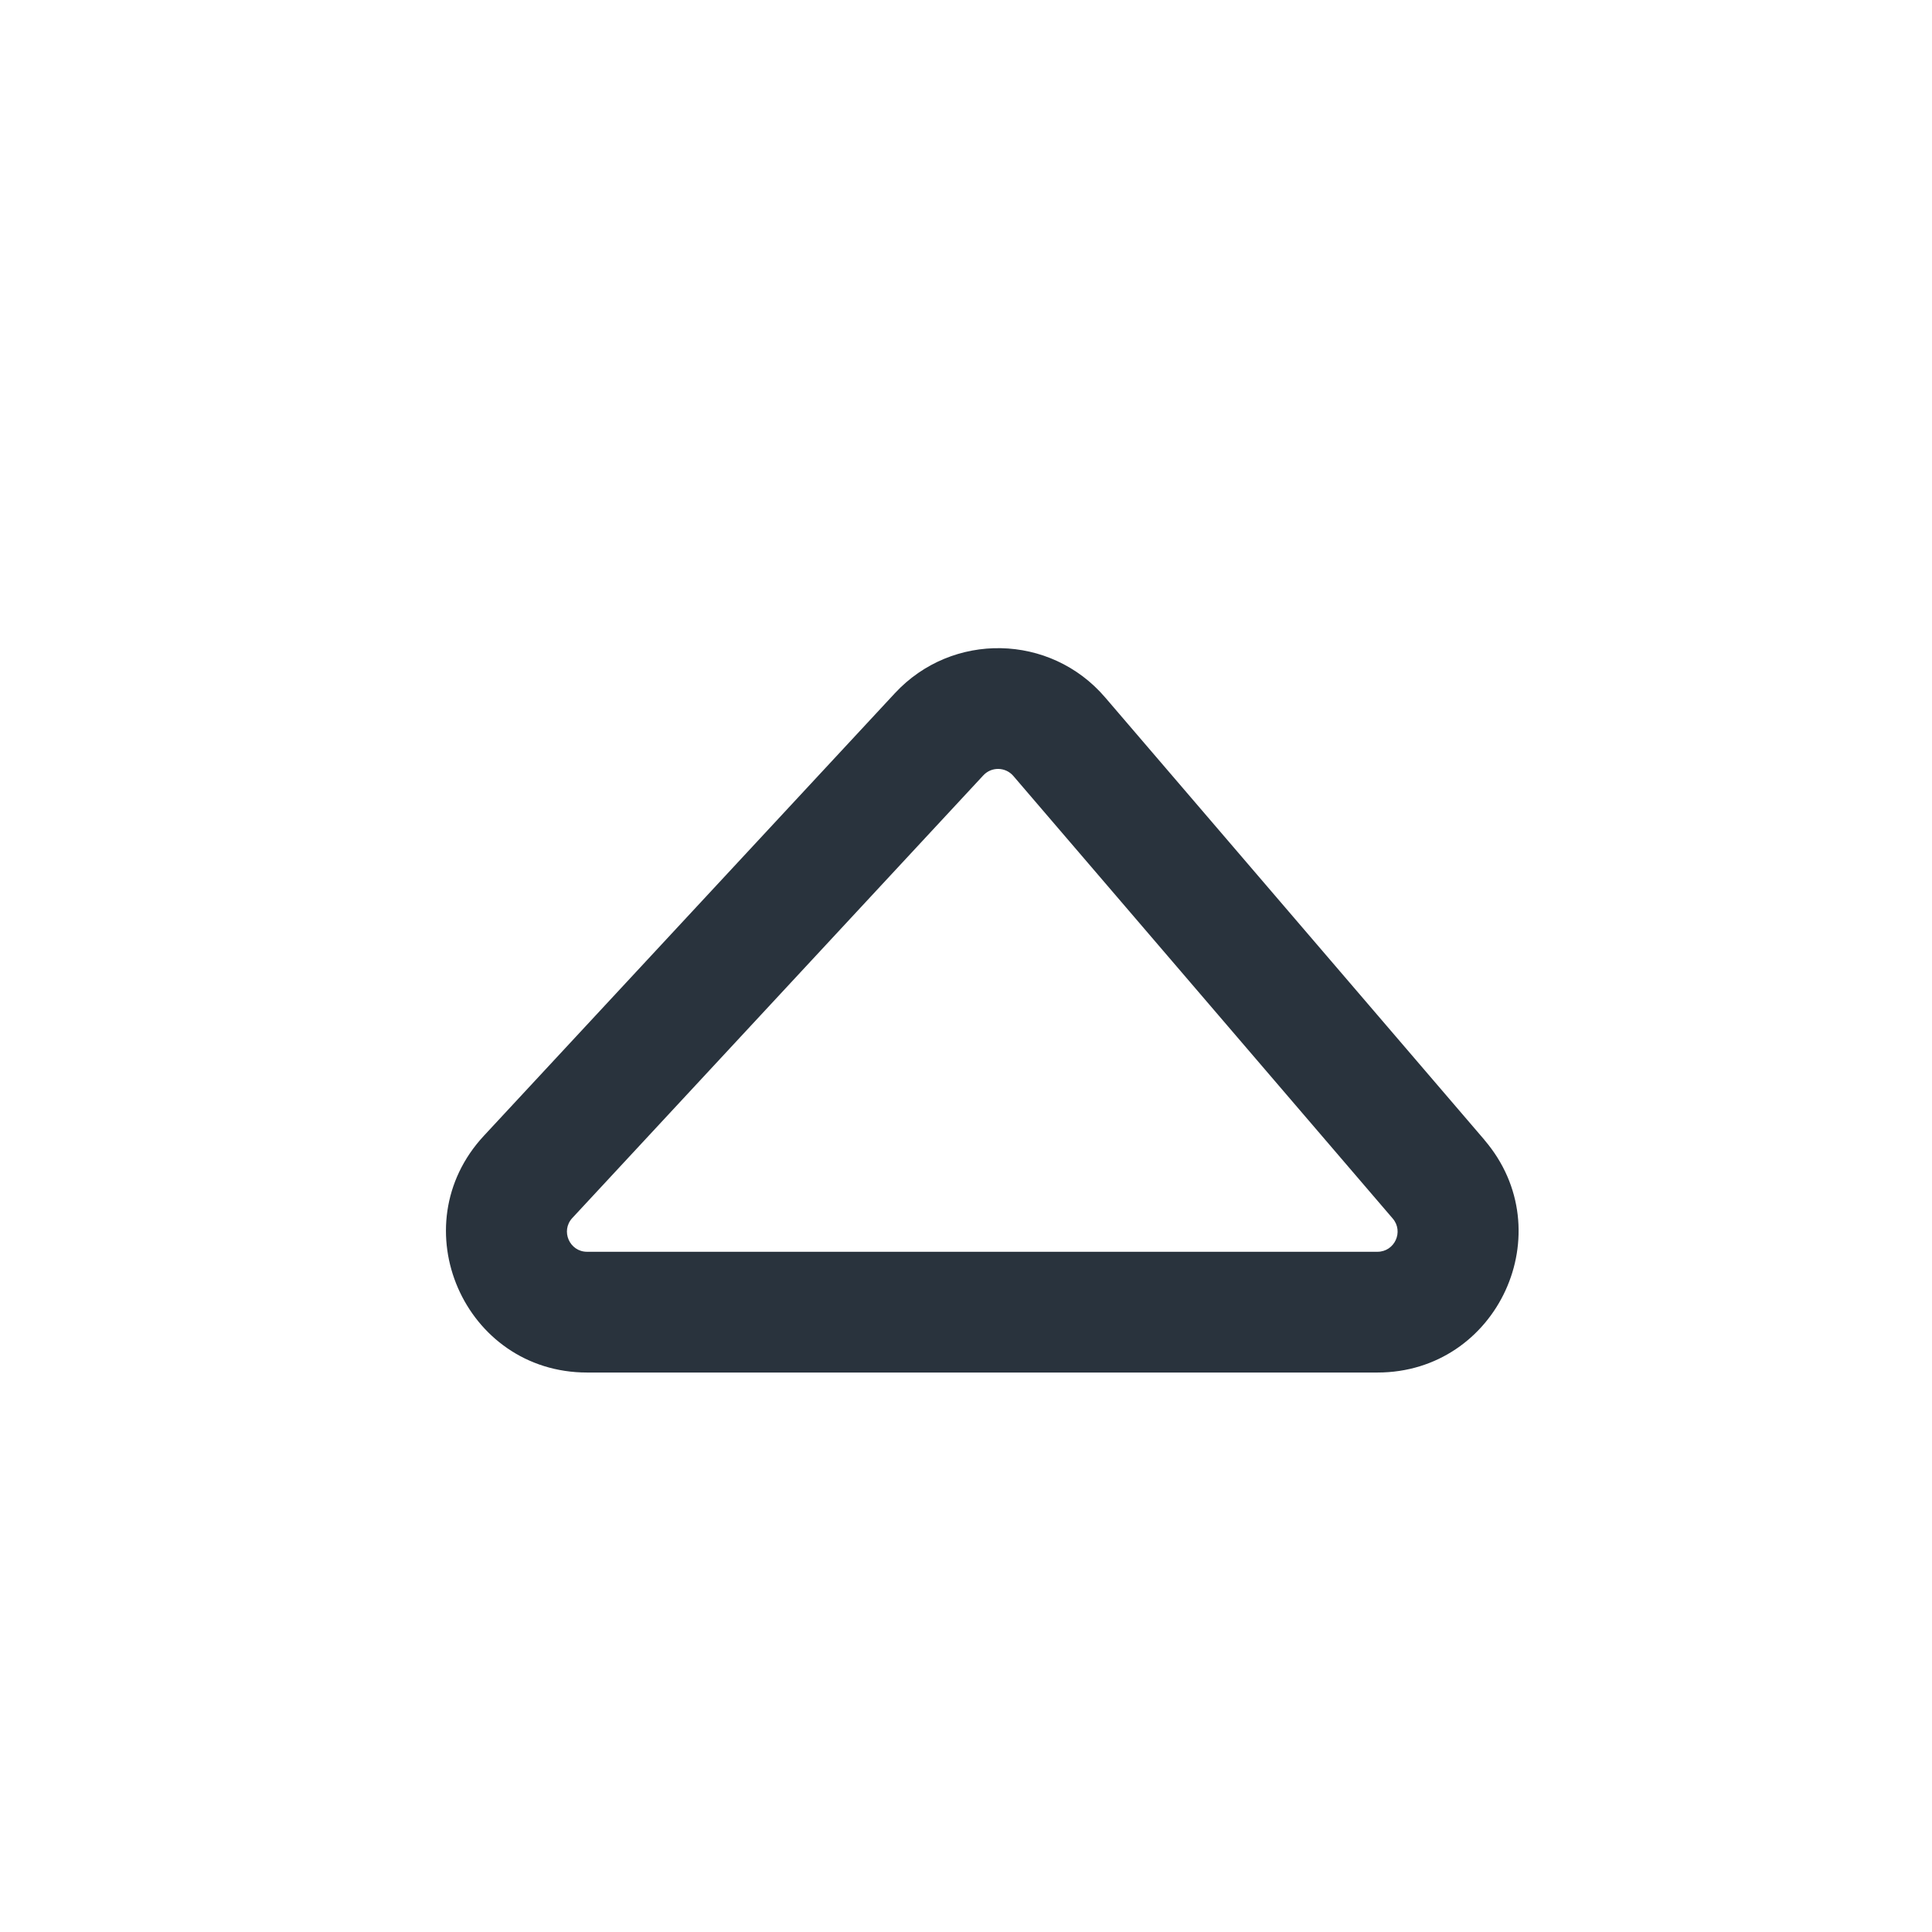<svg xmlns="http://www.w3.org/2000/svg" fill="none" viewBox="0 0 24 24">
  <path fill="#29333D" fill-rule="evenodd" d="M18.44 14.161c.973 1.135.167 2.889-1.329 2.889H7.293c-1.528 0-2.322-1.821-1.282-2.941l5.106-5.498c.711-.766 1.931-.742 2.611.052l4.713 5.498ZM17.111 15.55c.214 0 .329-.251.19-.413l-4.713-5.498c-.097-.113-.271-.117-.373-.007L7.11 15.13c-.149.16-.035.42.183.42h9.818Z" clip-rule="evenodd"/>
</svg>
